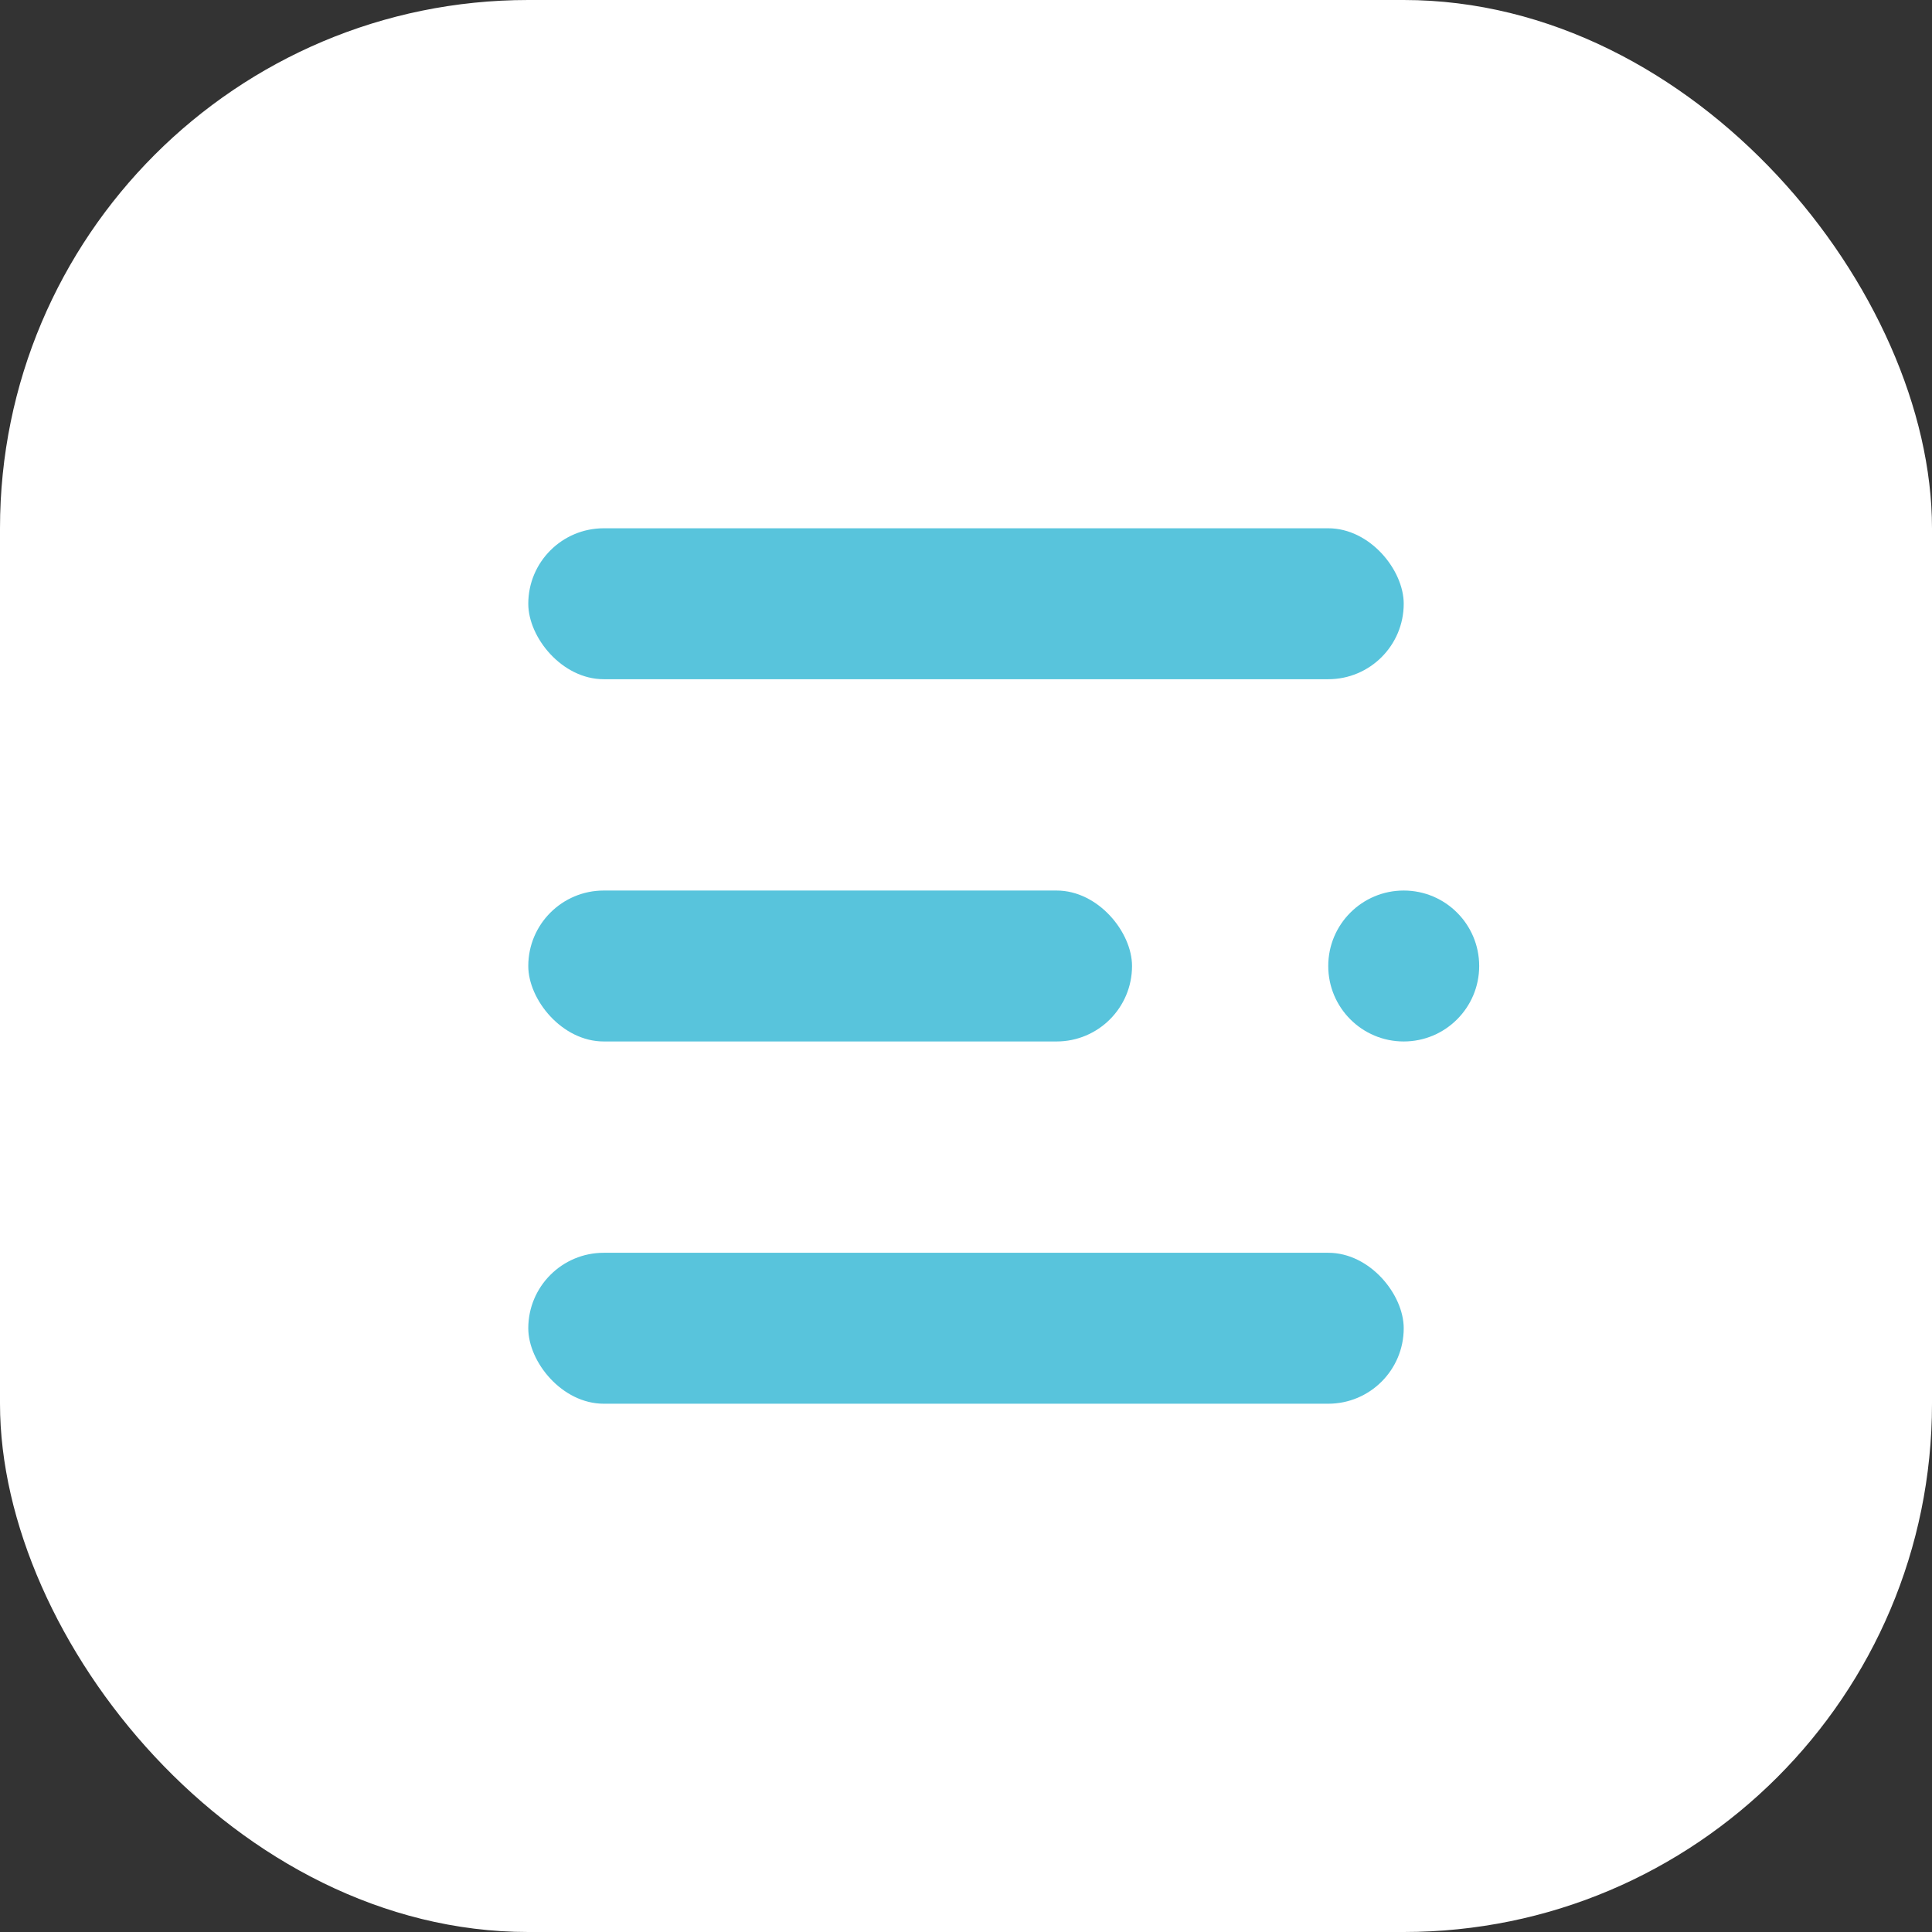 <svg xmlns="http://www.w3.org/2000/svg" viewBox="0 0 512 512">
  <rect x="0" y="0" width="512" height="512" fill="#333333" stroke="none"/>
  <!-- White background -->
  <rect width="512" height="512" rx="140" fill="white"/>
  
  <!-- Abstract code editor elements -->
  <rect x="140" y="140" width="232" height="40" rx="20" fill="#58c4dc"/>
  <rect x="140" y="236" width="160" height="40" rx="20" fill="#58c4dc"/>
  <rect x="140" y="332" width="232" height="40" rx="20" fill="#58c4dc"/>
  
  <!-- Dot accent suggesting cursor/insertion point -->
  <circle cx="372" cy="256" r="20" fill="#58c4dc"/>
</svg>
